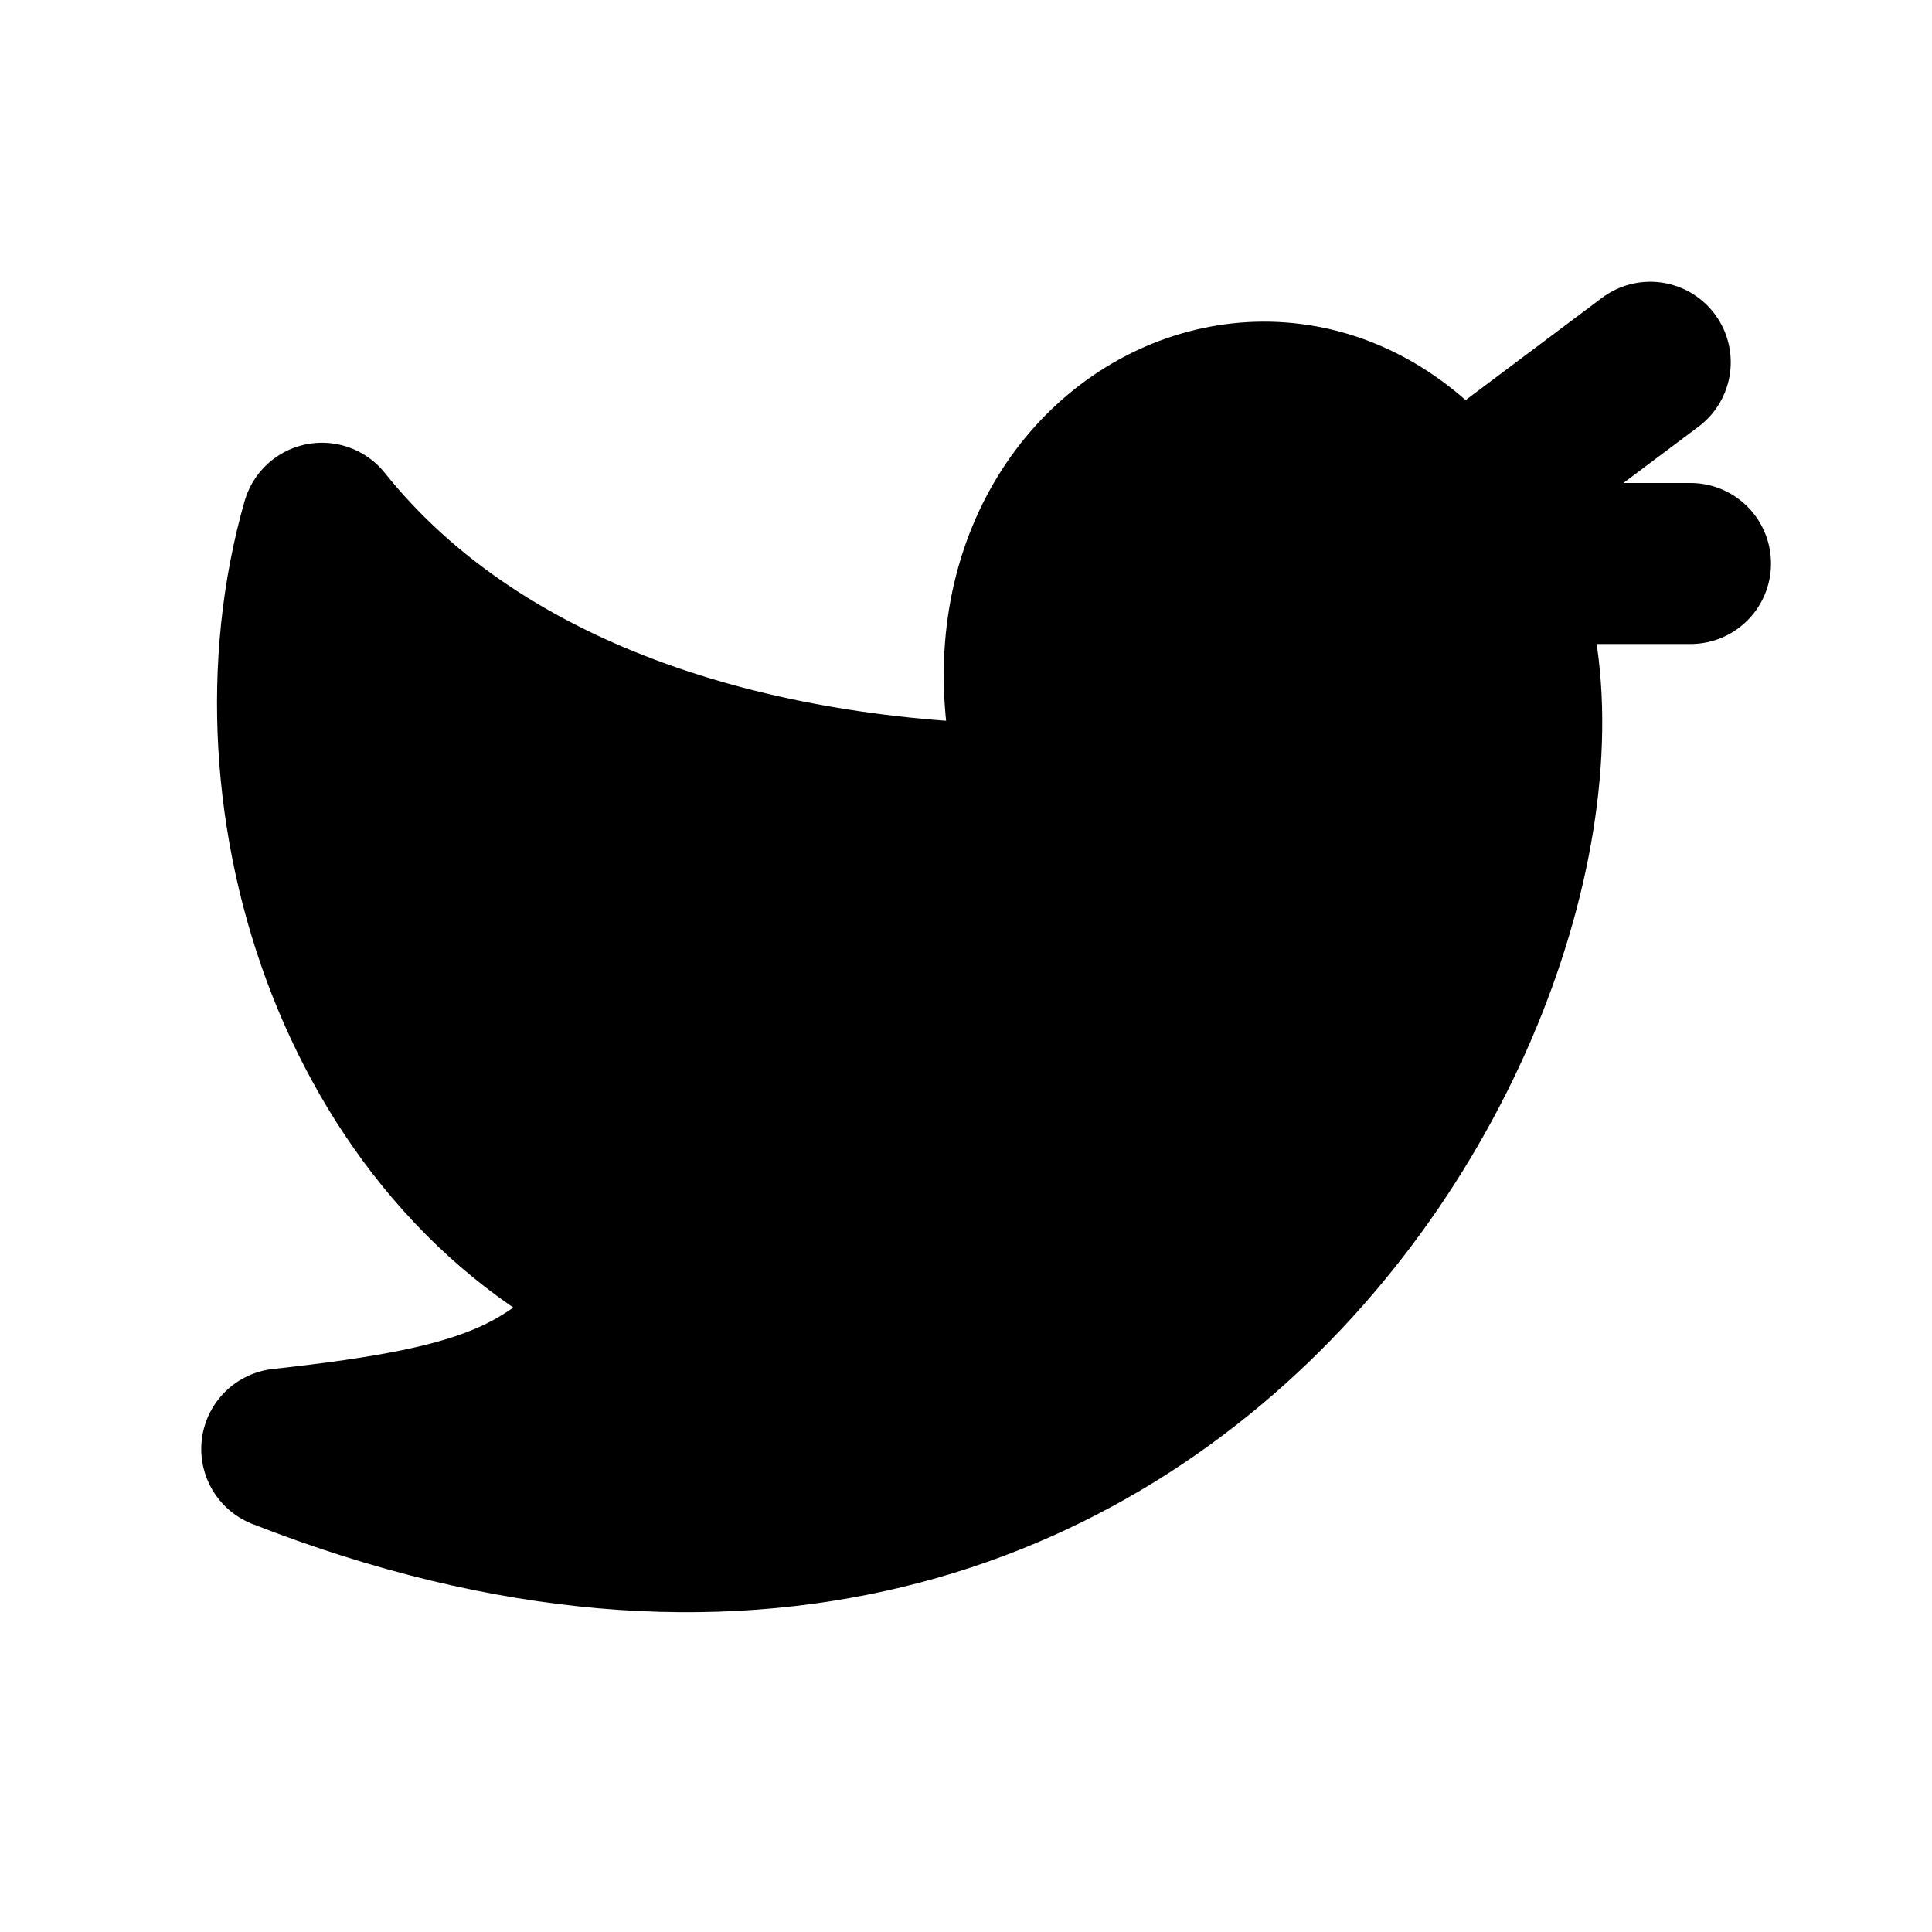 <svg xmlns="http://www.w3.org/2000/svg" fill="currentColor" viewBox="0 0 24 24"><path stroke="currentColor" stroke-linecap="round" stroke-linejoin="round" stroke-width="2" d="m20.5 4.5-2 1.5M21 7h-2M3.5 18c11.5 4.5 17-7 15-11s-7-1.5-5.5 3c-3.5 0-7-1-9-3.5-1 3.5.5 8 4 9.5-1.065 1.352-1.795 1.703-4.5 2Z"/></svg>